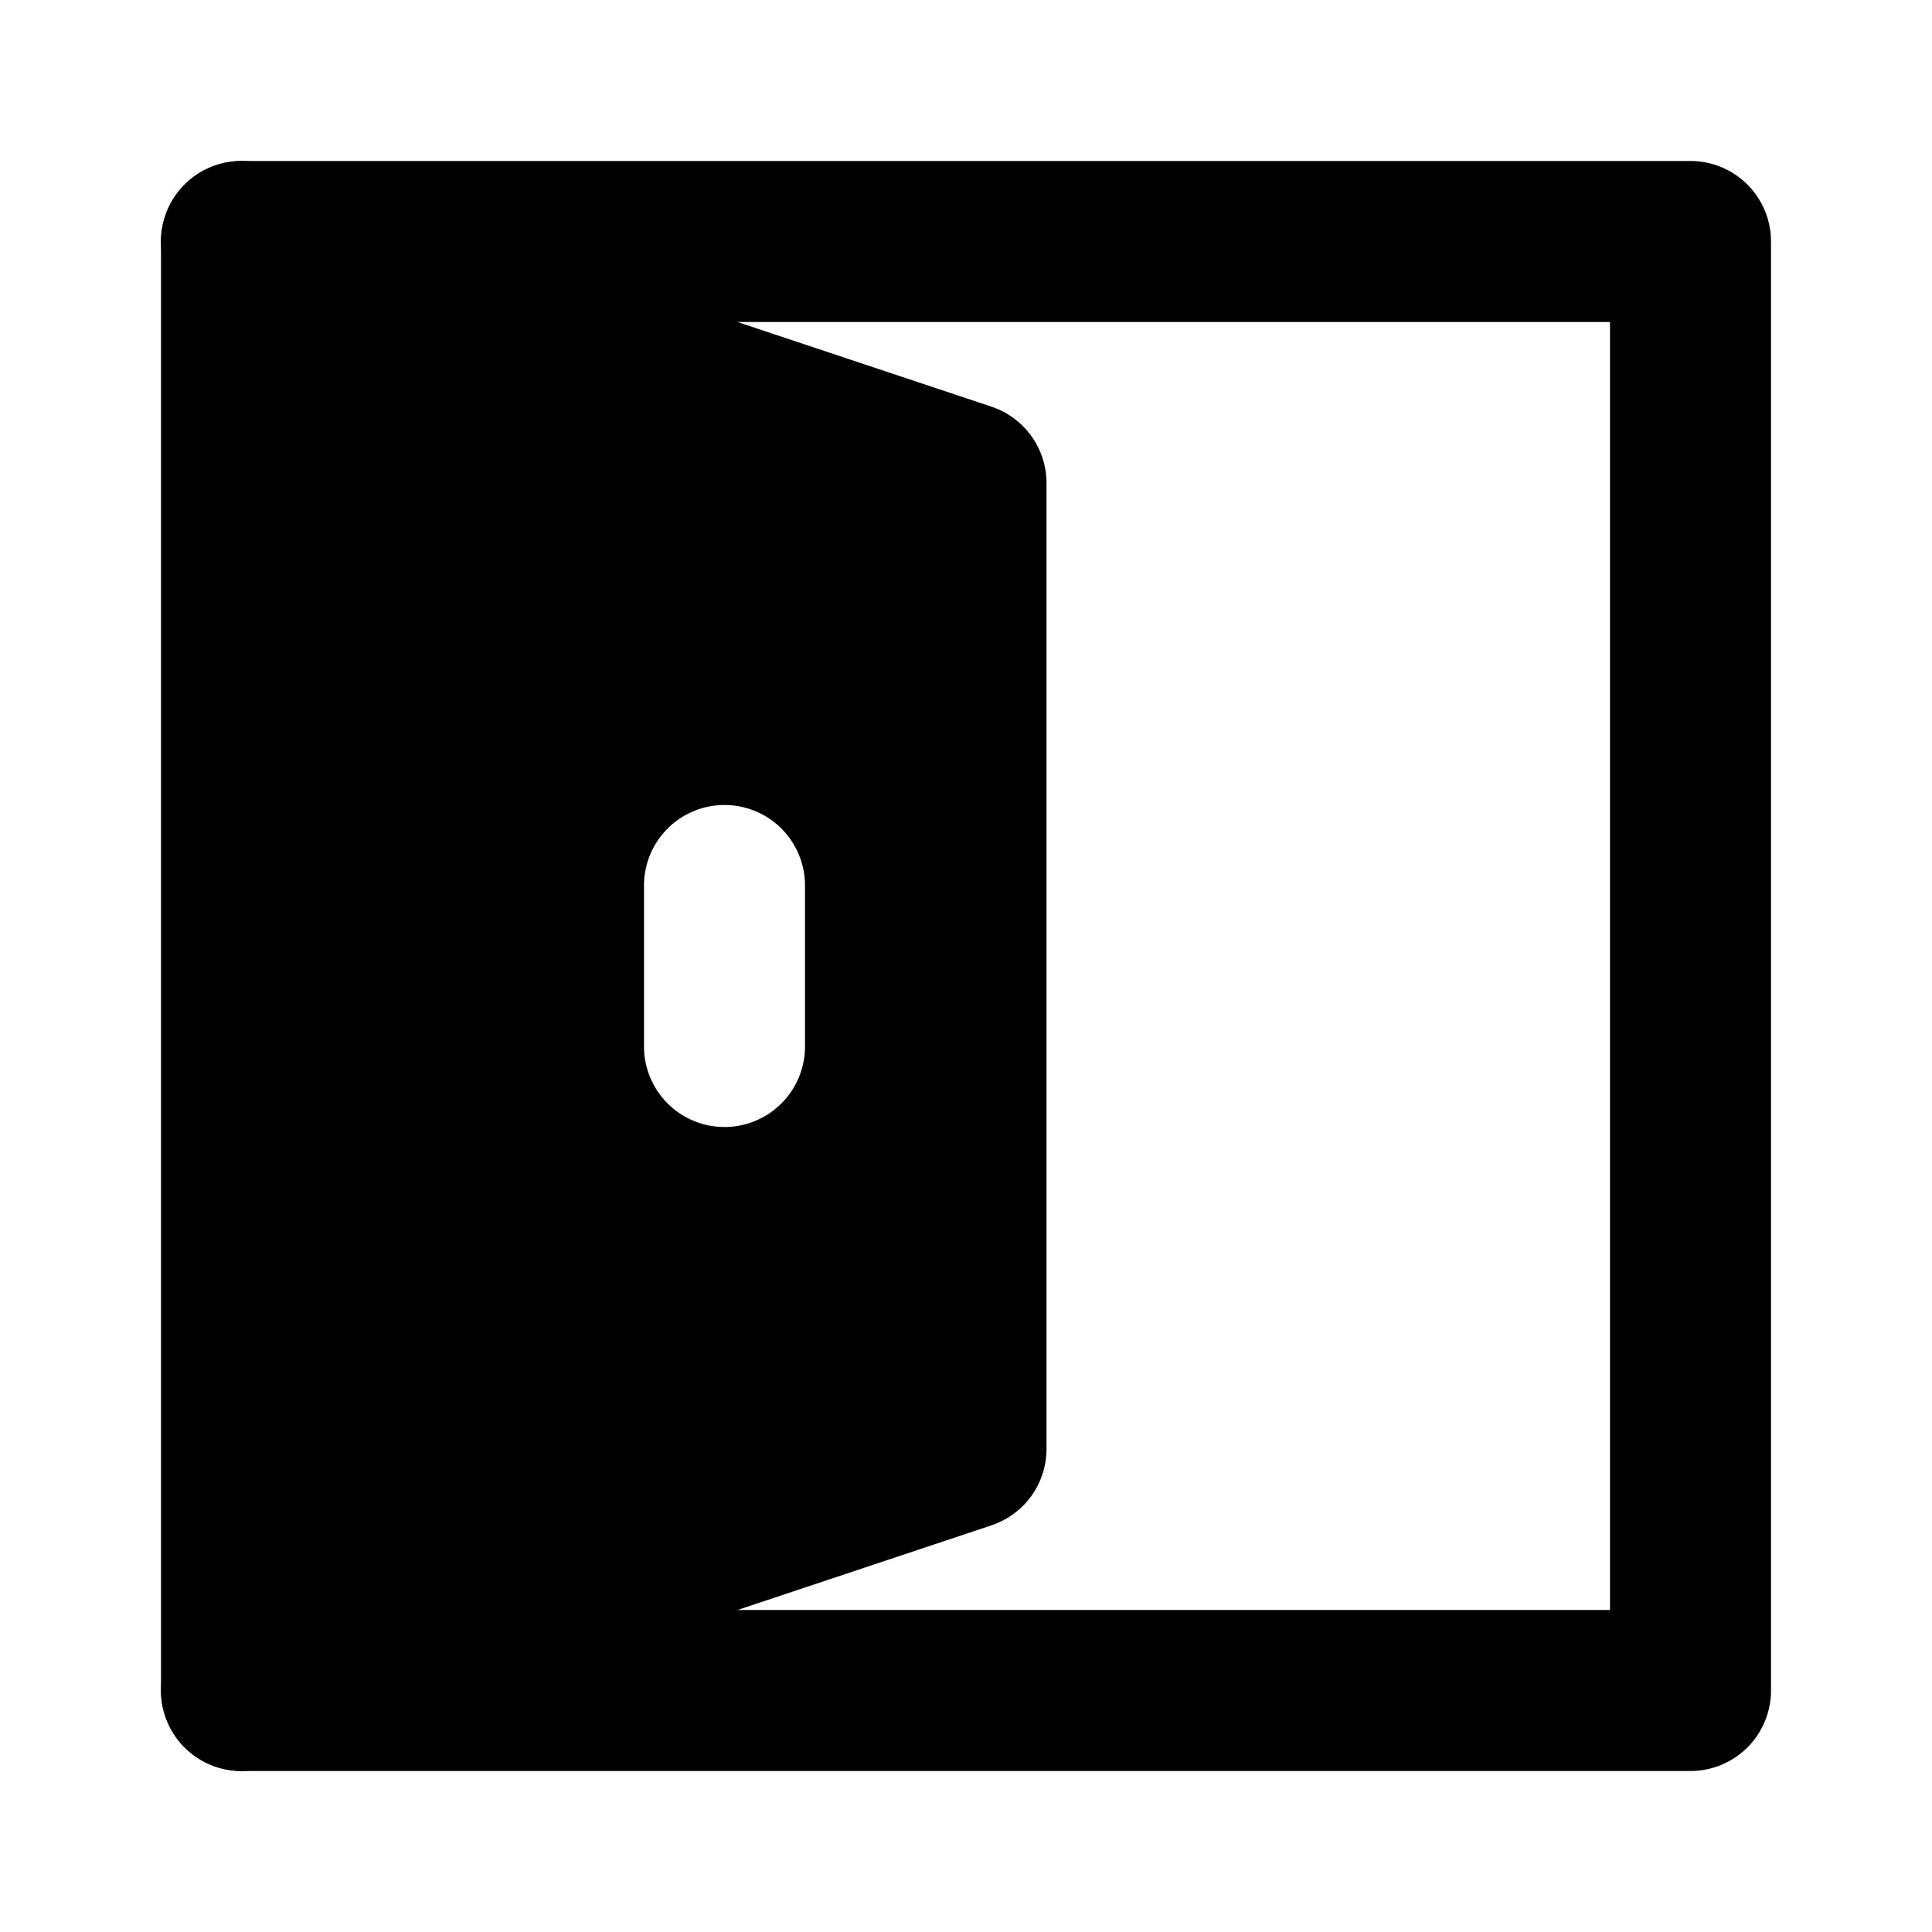 <svg xmlns="http://www.w3.org/2000/svg" width="48" height="48" viewBox="0 0 48 48"><path d="M6 4a2 2 0 0 0-2 2 2 2 0 0 0 2 2h34v32H6a2 2 0 0 0-2 2 2 2 0 0 0 2 2h36a2 2 0 0 0 2-2V6a2 2 0 0 0-2-2Z"/><path d="M6 6v36l18-6V12zm12 14a2 2 0 0 1 2 2v4a2 2 0 0 1-2 2 2 2 0 0 1-2-2v-4a2 2 0 0 1 2-2z"/><path d="M6.633 4.104A2 2 0 0 0 4 6v36a2 2 0 0 0 2.633 1.896l18-6A2 2 0 0 0 26 36V12a2 2 0 0 0-1.367-1.896ZM8 8.774l14 4.667V34.56L8 39.227Z"/></svg>